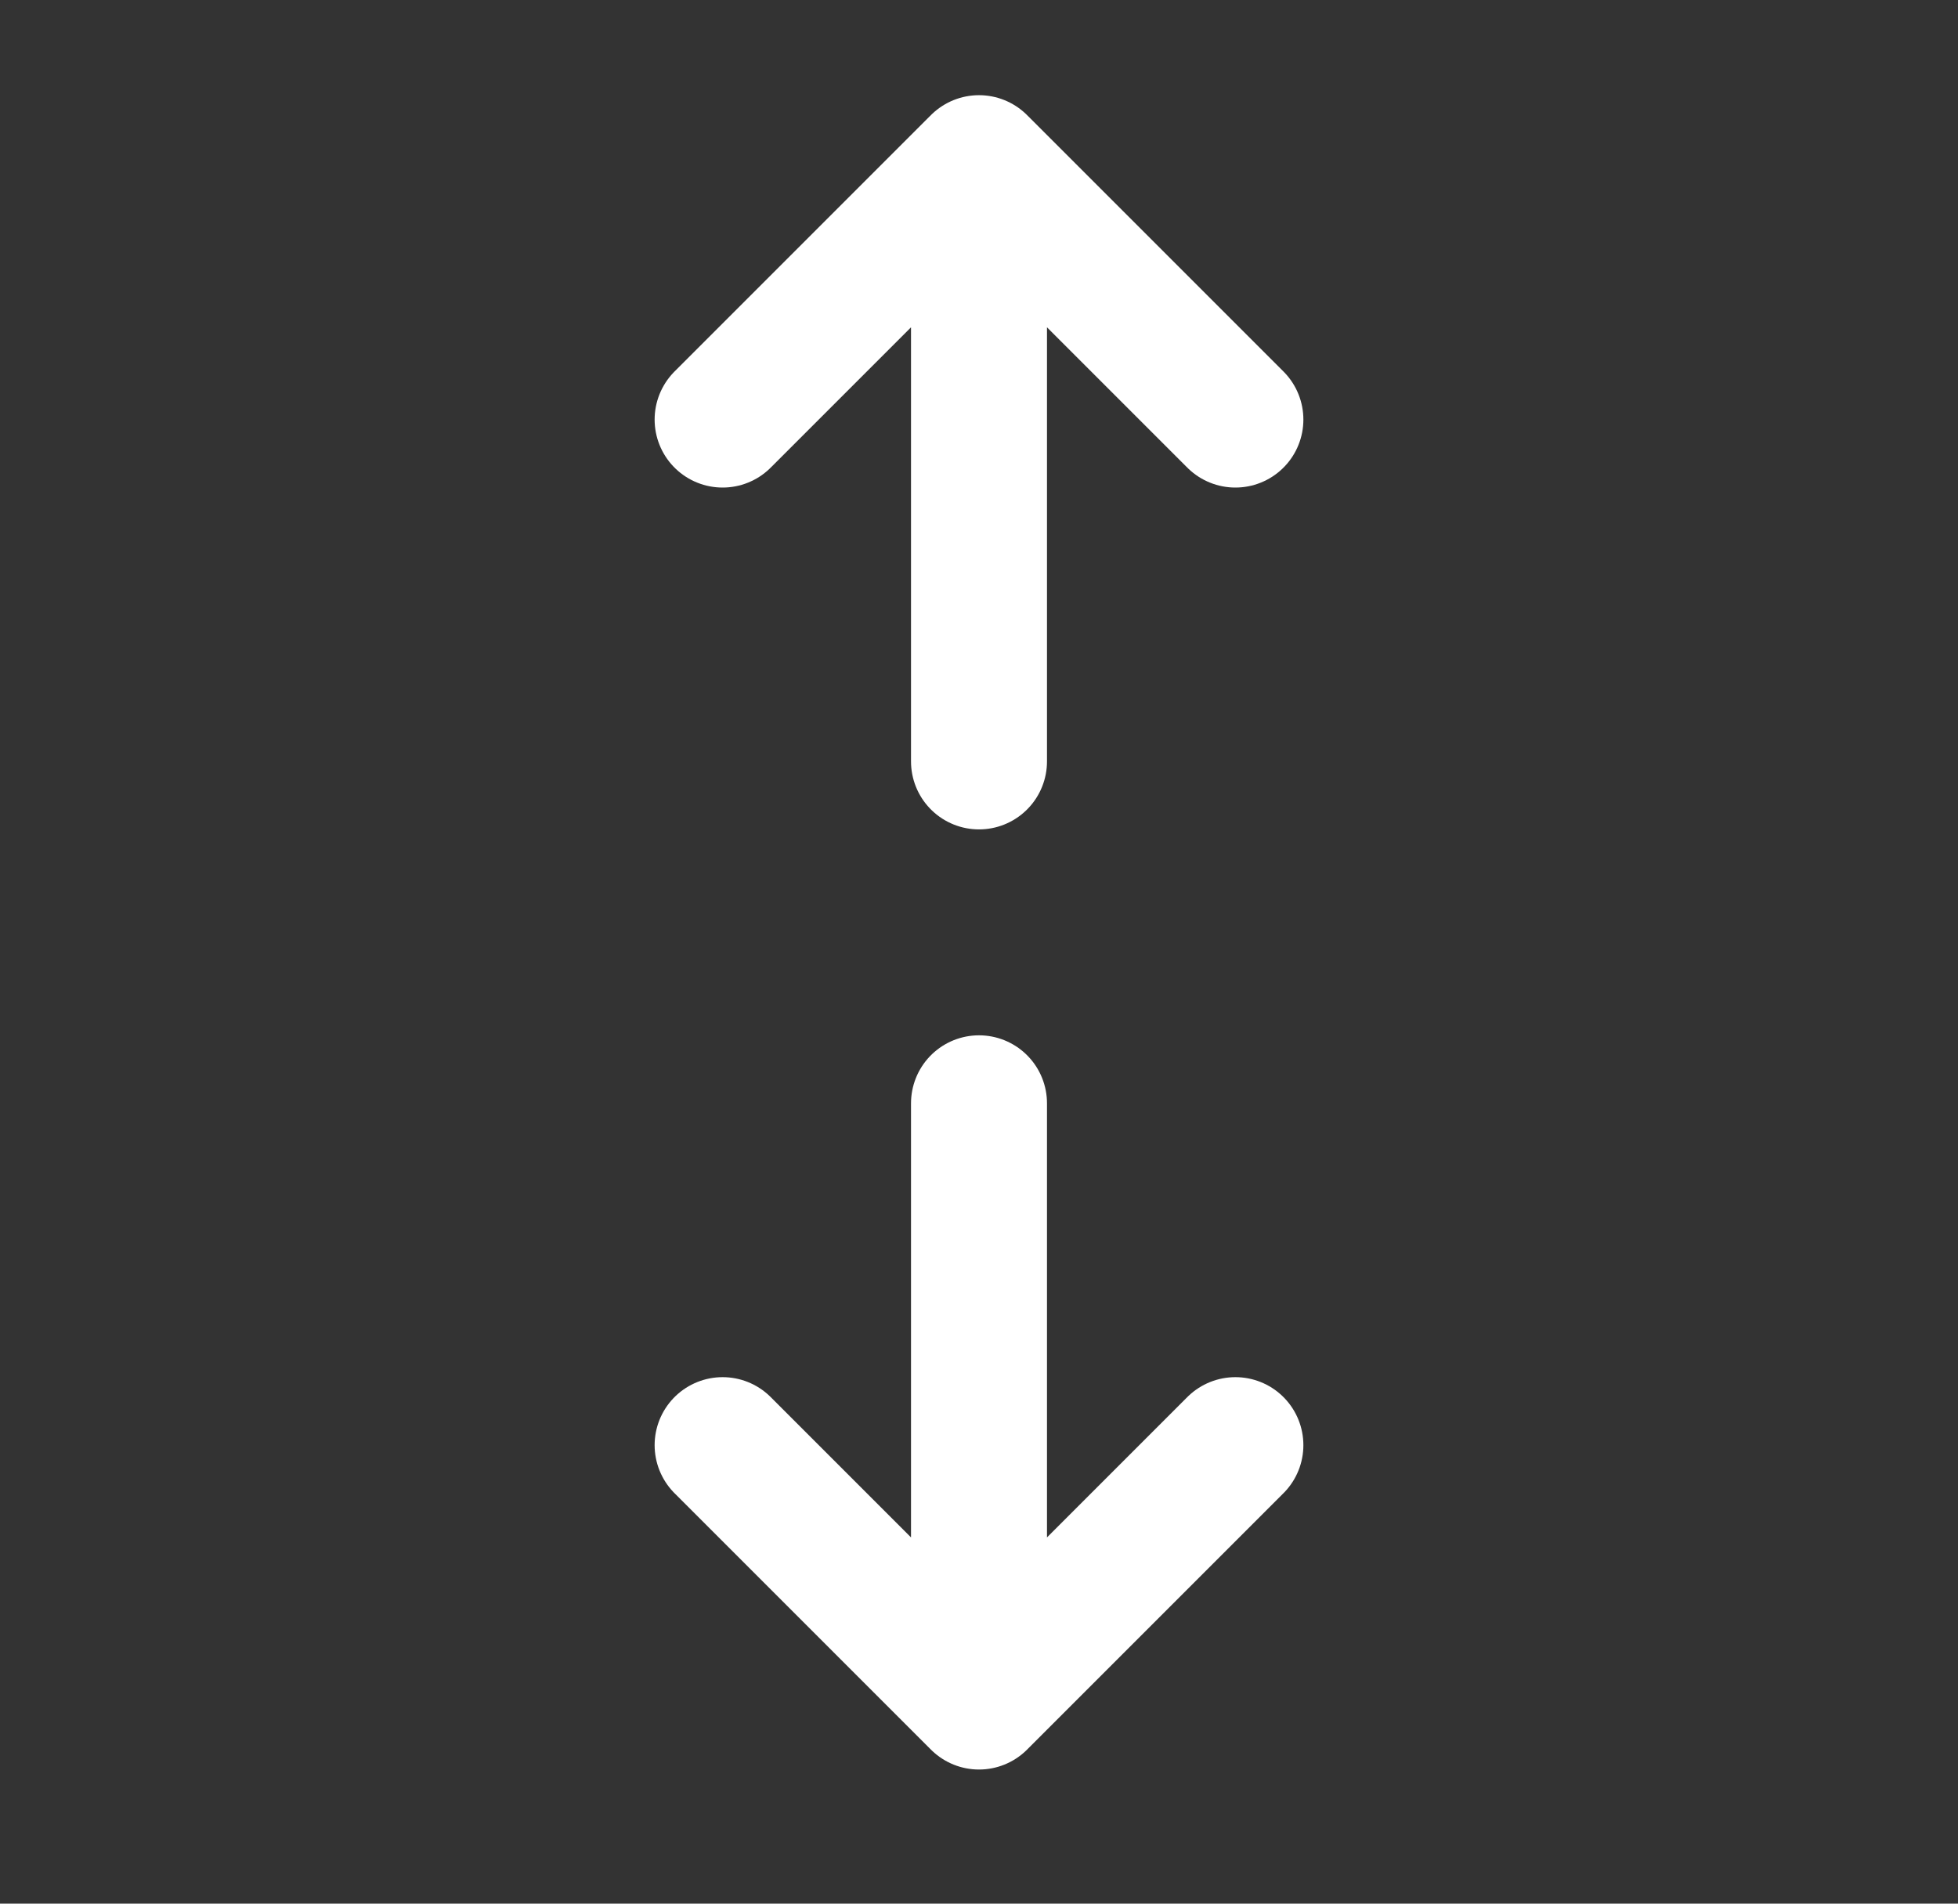 <svg width="36" height="35" viewBox="0 0 36 35" fill="none" xmlns="http://www.w3.org/2000/svg">
<rect x="0" y="0" width="36" height="35" fill="#333333" stroke="none"/>
<g id="expand-01">
<path id="Icon" d="M18 13.999V3M18 3L13.286 7.714M18 3L22.714 7.714M18 20.285L18 31.284M18 31.284L22.714 26.57M18 31.284L13.286 26.57" stroke="white" stroke-width="2.5" stroke-linecap="round" stroke-linejoin="round"/>
</g>
</svg>
